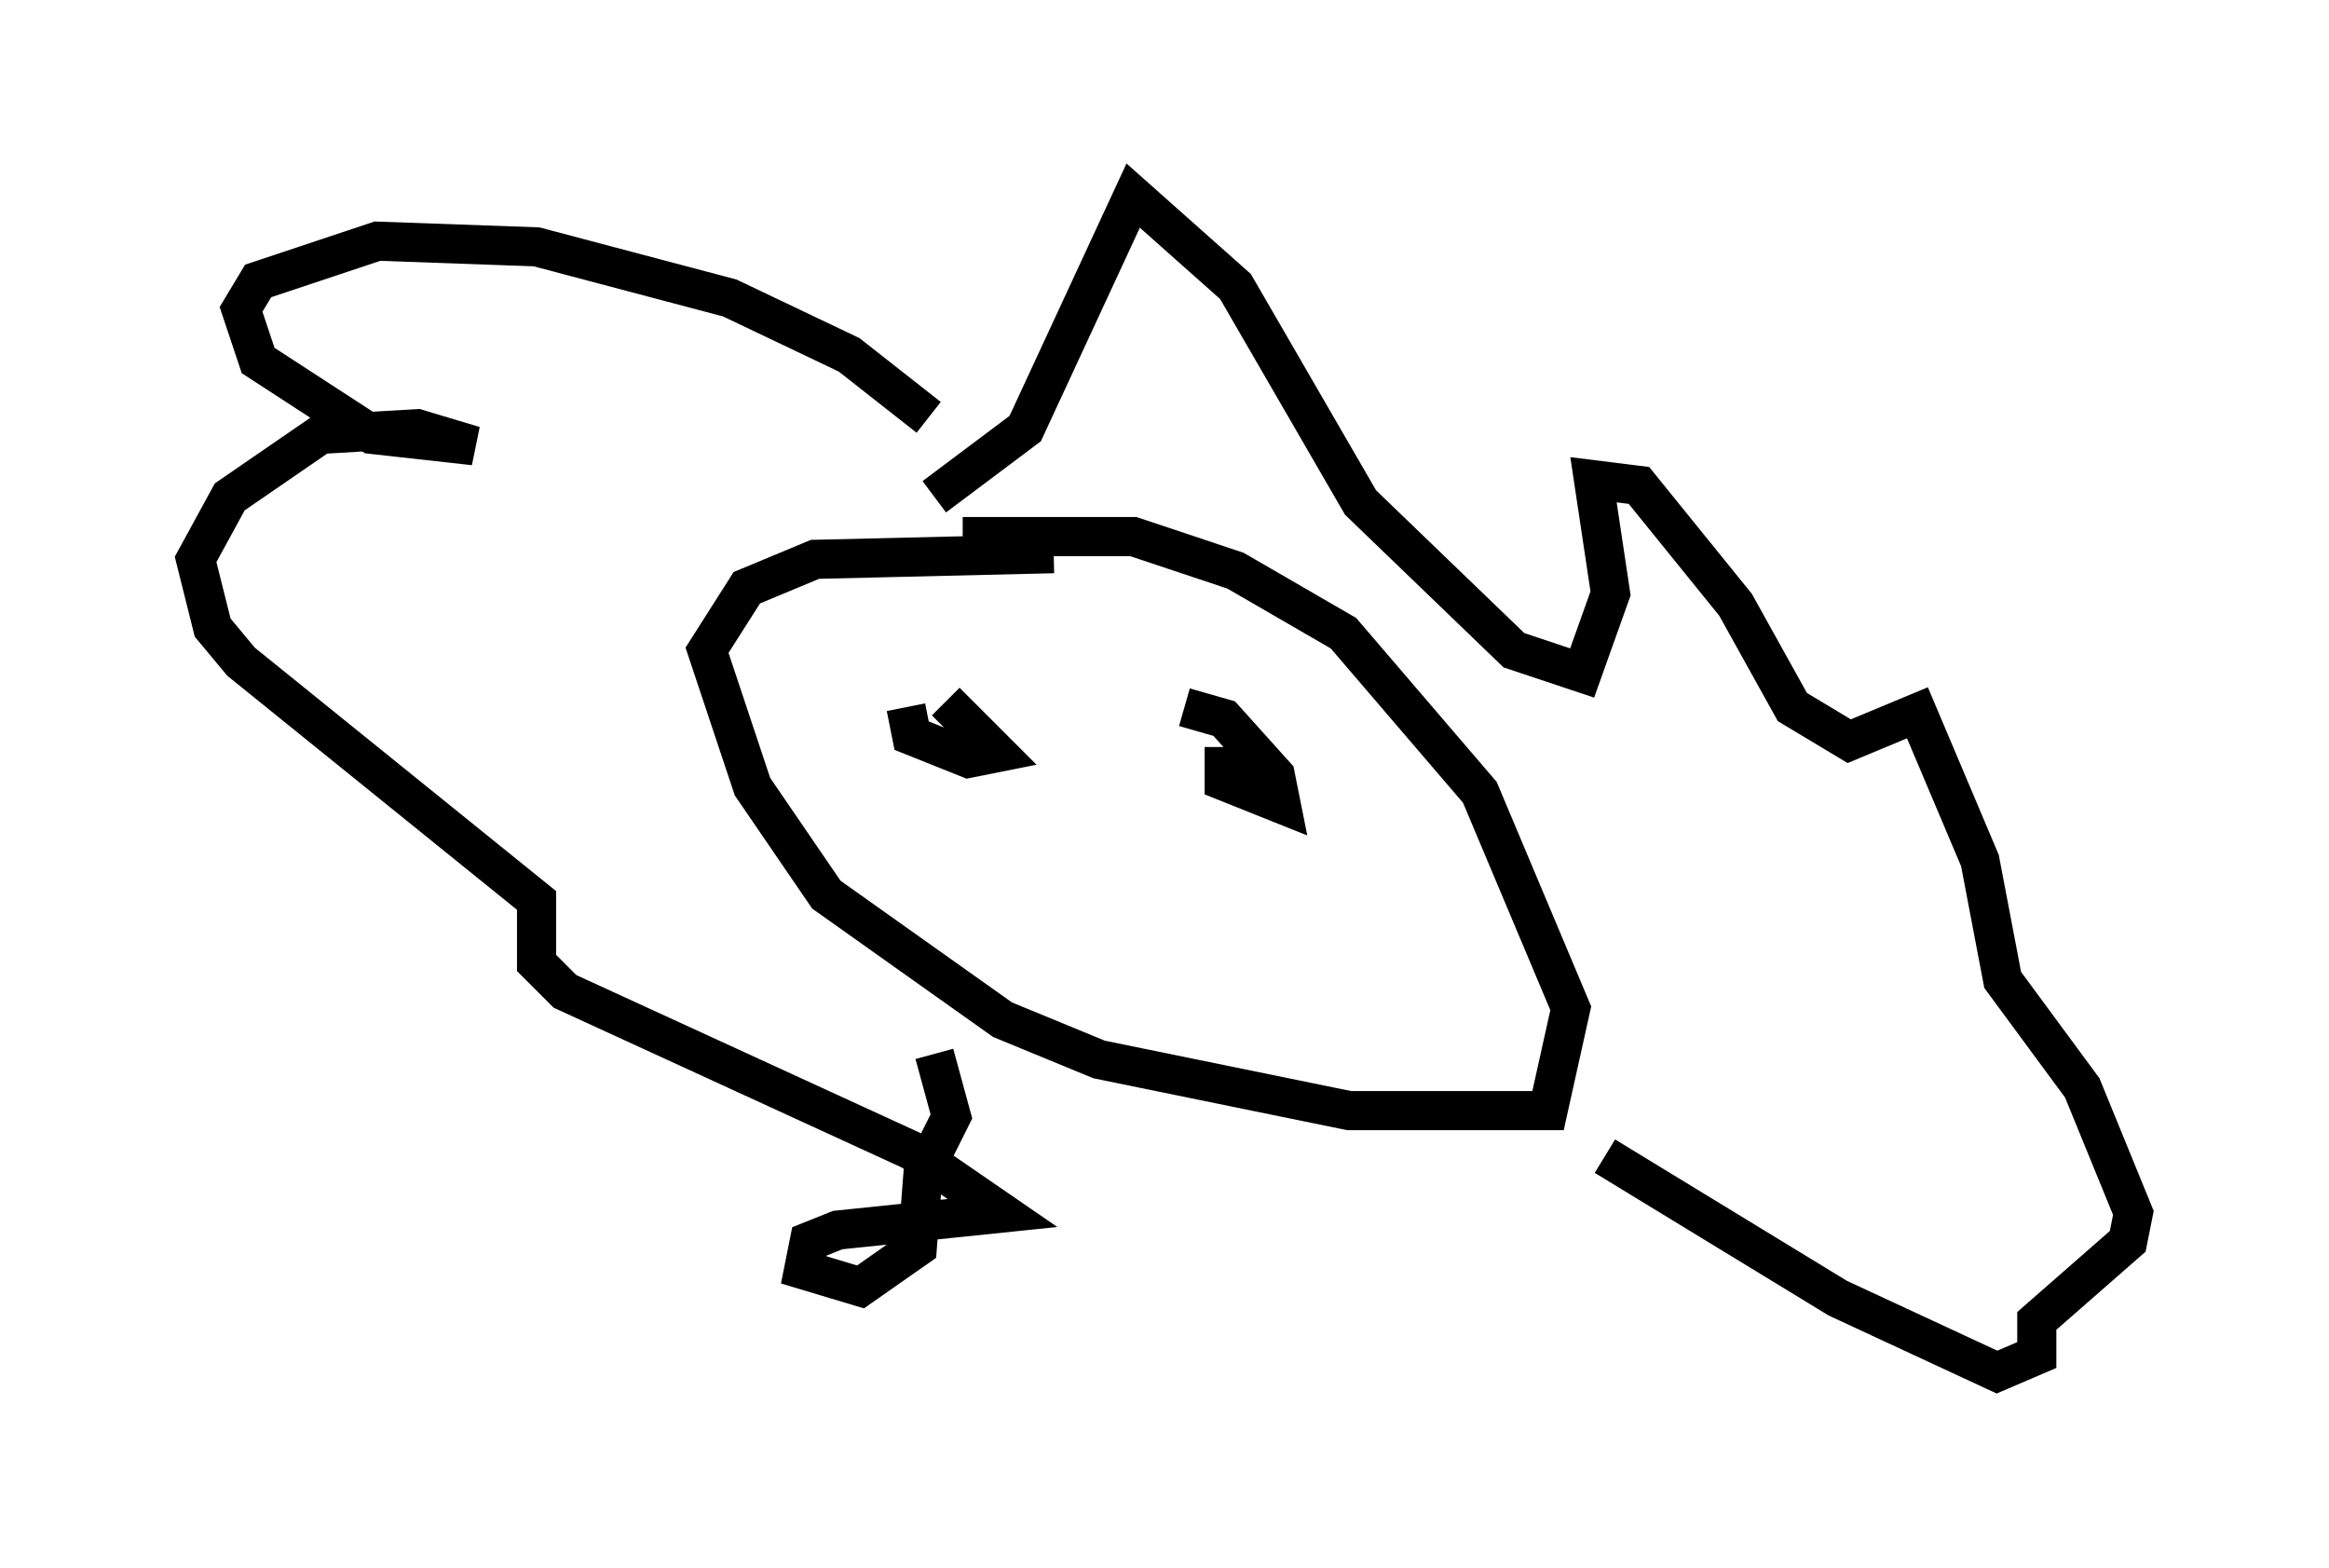 <?xml version="1.0" encoding="utf-8" ?>
<svg baseProfile="full" height="40.067" version="1.1" width="59.531" xmlns="http://www.w3.org/2000/svg" xmlns:ev="http://www.w3.org/2001/xml-events" xmlns:xlink="http://www.w3.org/1999/xlink"><defs /><rect fill="white" height="40.067" width="59.531" x="0" y="0" /><path d="M27.95, 14.587 m-1.017, -0.436 l-6.101, 0.145 -1.743, 0.726 l-1.017, 1.598 1.162, 3.486 l1.888, 2.76 4.503, 3.196 l2.469, 1.017 6.391, 1.307 l5.084, 0.0 0.581, -2.615 l-2.324, -5.52 -3.486, -4.067 l-2.76, -1.598 -2.615, -0.872 l-4.358, 0.0 m-0.726, -1.017 l2.324, -1.743 2.76, -5.955 l2.615, 2.324 3.196, 5.52 l3.922, 3.777 1.743, 0.581 l0.726, -2.034 -0.436, -2.905 l1.162, 0.145 2.469, 3.05 l1.453, 2.615 1.453, 0.872 l1.743, -0.726 1.598, 3.777 l0.581, 3.05 2.034, 2.76 l1.307, 3.196 -0.145, 0.726 l-2.324, 2.034 0.0, 0.872 l-1.017, 0.436 -4.067, -1.888 l-5.955, -3.631 m-17.285, -18.883 l-2.034, -1.598 -3.05, -1.453 l-4.939, -1.307 -4.067, -0.145 l-3.05, 1.017 -0.436, 0.726 l0.436, 1.307 2.905, 1.888 l2.615, 0.291 -1.453, -0.436 l-2.469, 0.145 -2.324, 1.598 l-0.872, 1.598 0.436, 1.743 l0.726, 0.872 7.553, 6.101 l0.0, 1.598 0.726, 0.726 l8.86, 4.067 2.324, 1.598 l-4.212, 0.436 -0.726, 0.291 l-0.145, 0.726 1.453, 0.436 l1.453, -1.017 0.145, -1.888 l0.726, -1.453 -0.436, -1.598 m-0.726, -8.86 l0.145, 0.726 1.453, 0.581 l0.726, -0.145 -1.307, -1.307 m7.117, 1.162 l0.0, 0.872 1.453, 0.581 l-0.145, -0.726 -1.307, -1.453 l-1.017, -0.291 " fill="none" stroke="black" stroke-width="1" /></svg>